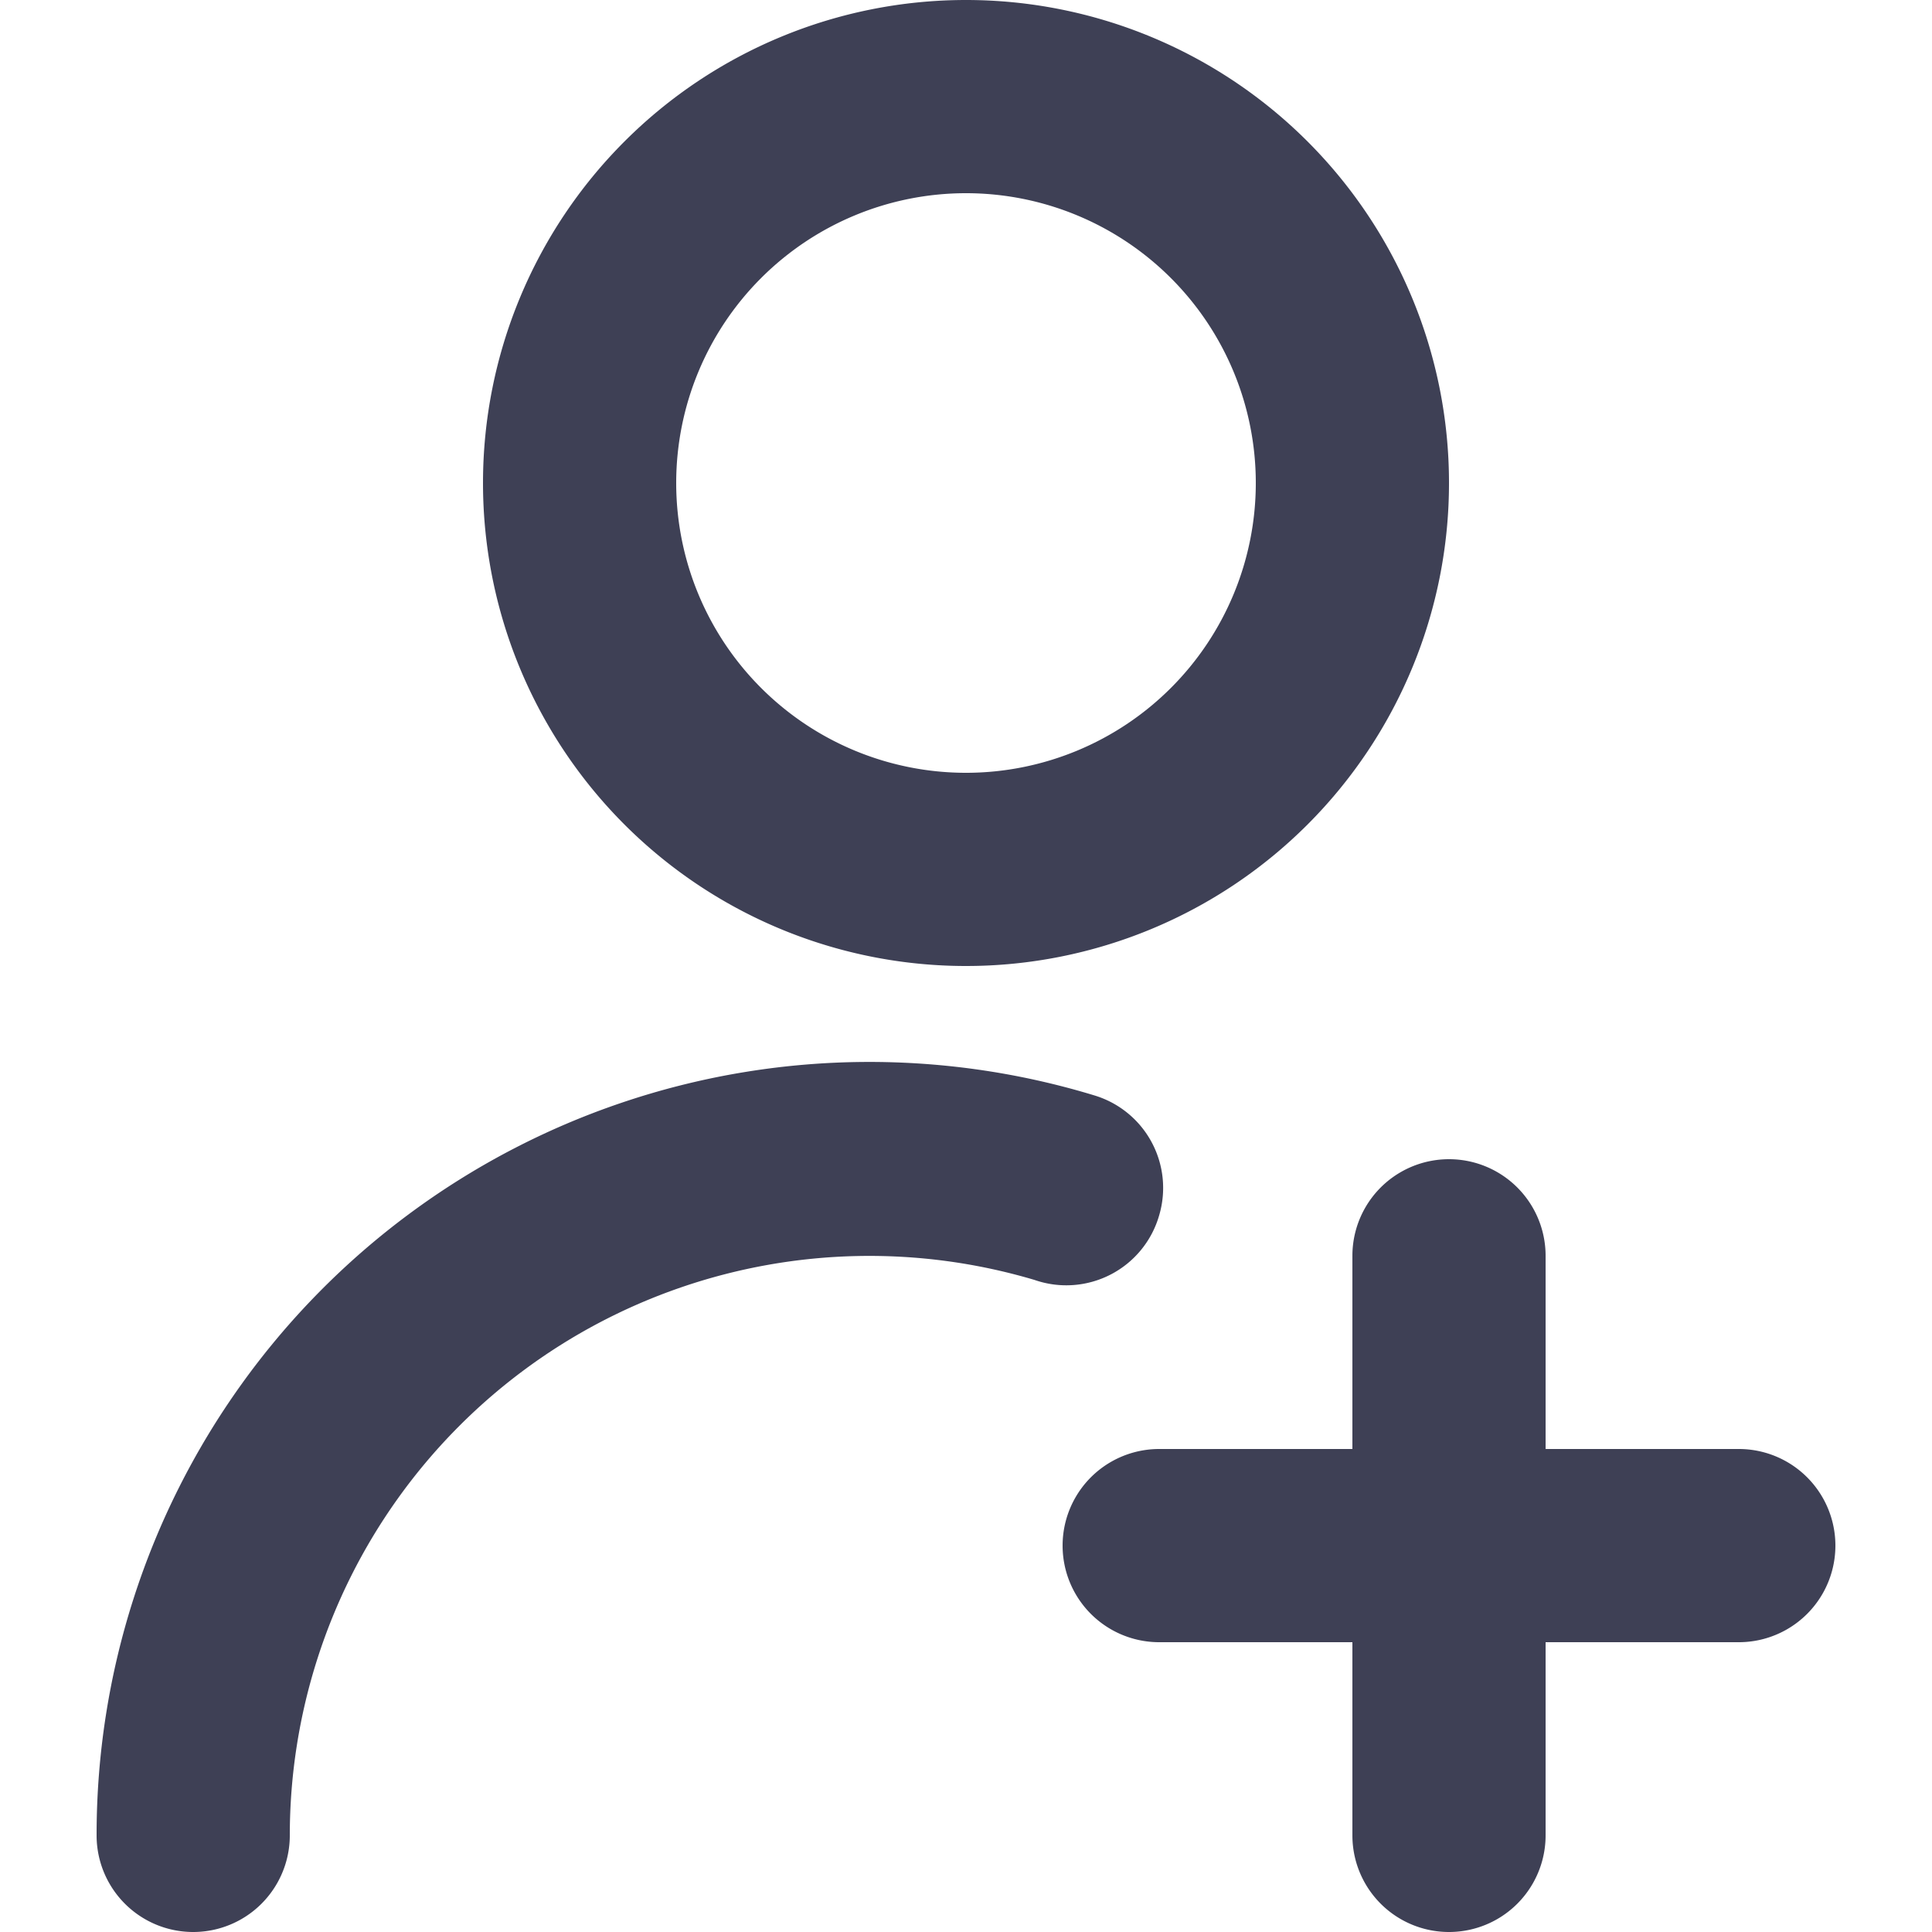 <?xml version="1.0" standalone="no"?><!DOCTYPE svg PUBLIC "-//W3C//DTD SVG 1.1//EN" "http://www.w3.org/Graphics/SVG/1.1/DTD/svg11.dtd"><svg class="icon" width="200px" height="200.00px" viewBox="0 0 1024 1024" version="1.1" xmlns="http://www.w3.org/2000/svg"><path d="M921.6 768h-102.4v-102.4a51.2 51.2 0 0 0-102.4 0v102.4h-102.4a51.2 51.2 0 0 0 0 102.4h102.4v102.4a51.2 51.2 0 0 0 102.4 0v-102.4h102.4a51.2 51.2 0 0 0 0-102.4zM512 512a256 256 0 1 0-256-256 256 256 0 0 0 256 256z m0-409.6a153.6 153.6 0 1 1-153.6 153.6 153.6 153.6 0 0 1 153.6-153.6zM614.4 644.096a51.2 51.2 0 0 0-34.304-63.488A409.6 409.6 0 0 0 51.2 972.8a51.2 51.2 0 0 0 102.4 0 307.2 307.2 0 0 1 394.752-294.4 51.2 51.2 0 0 0 66.048-34.304z" fill="#3E4055" /></svg>